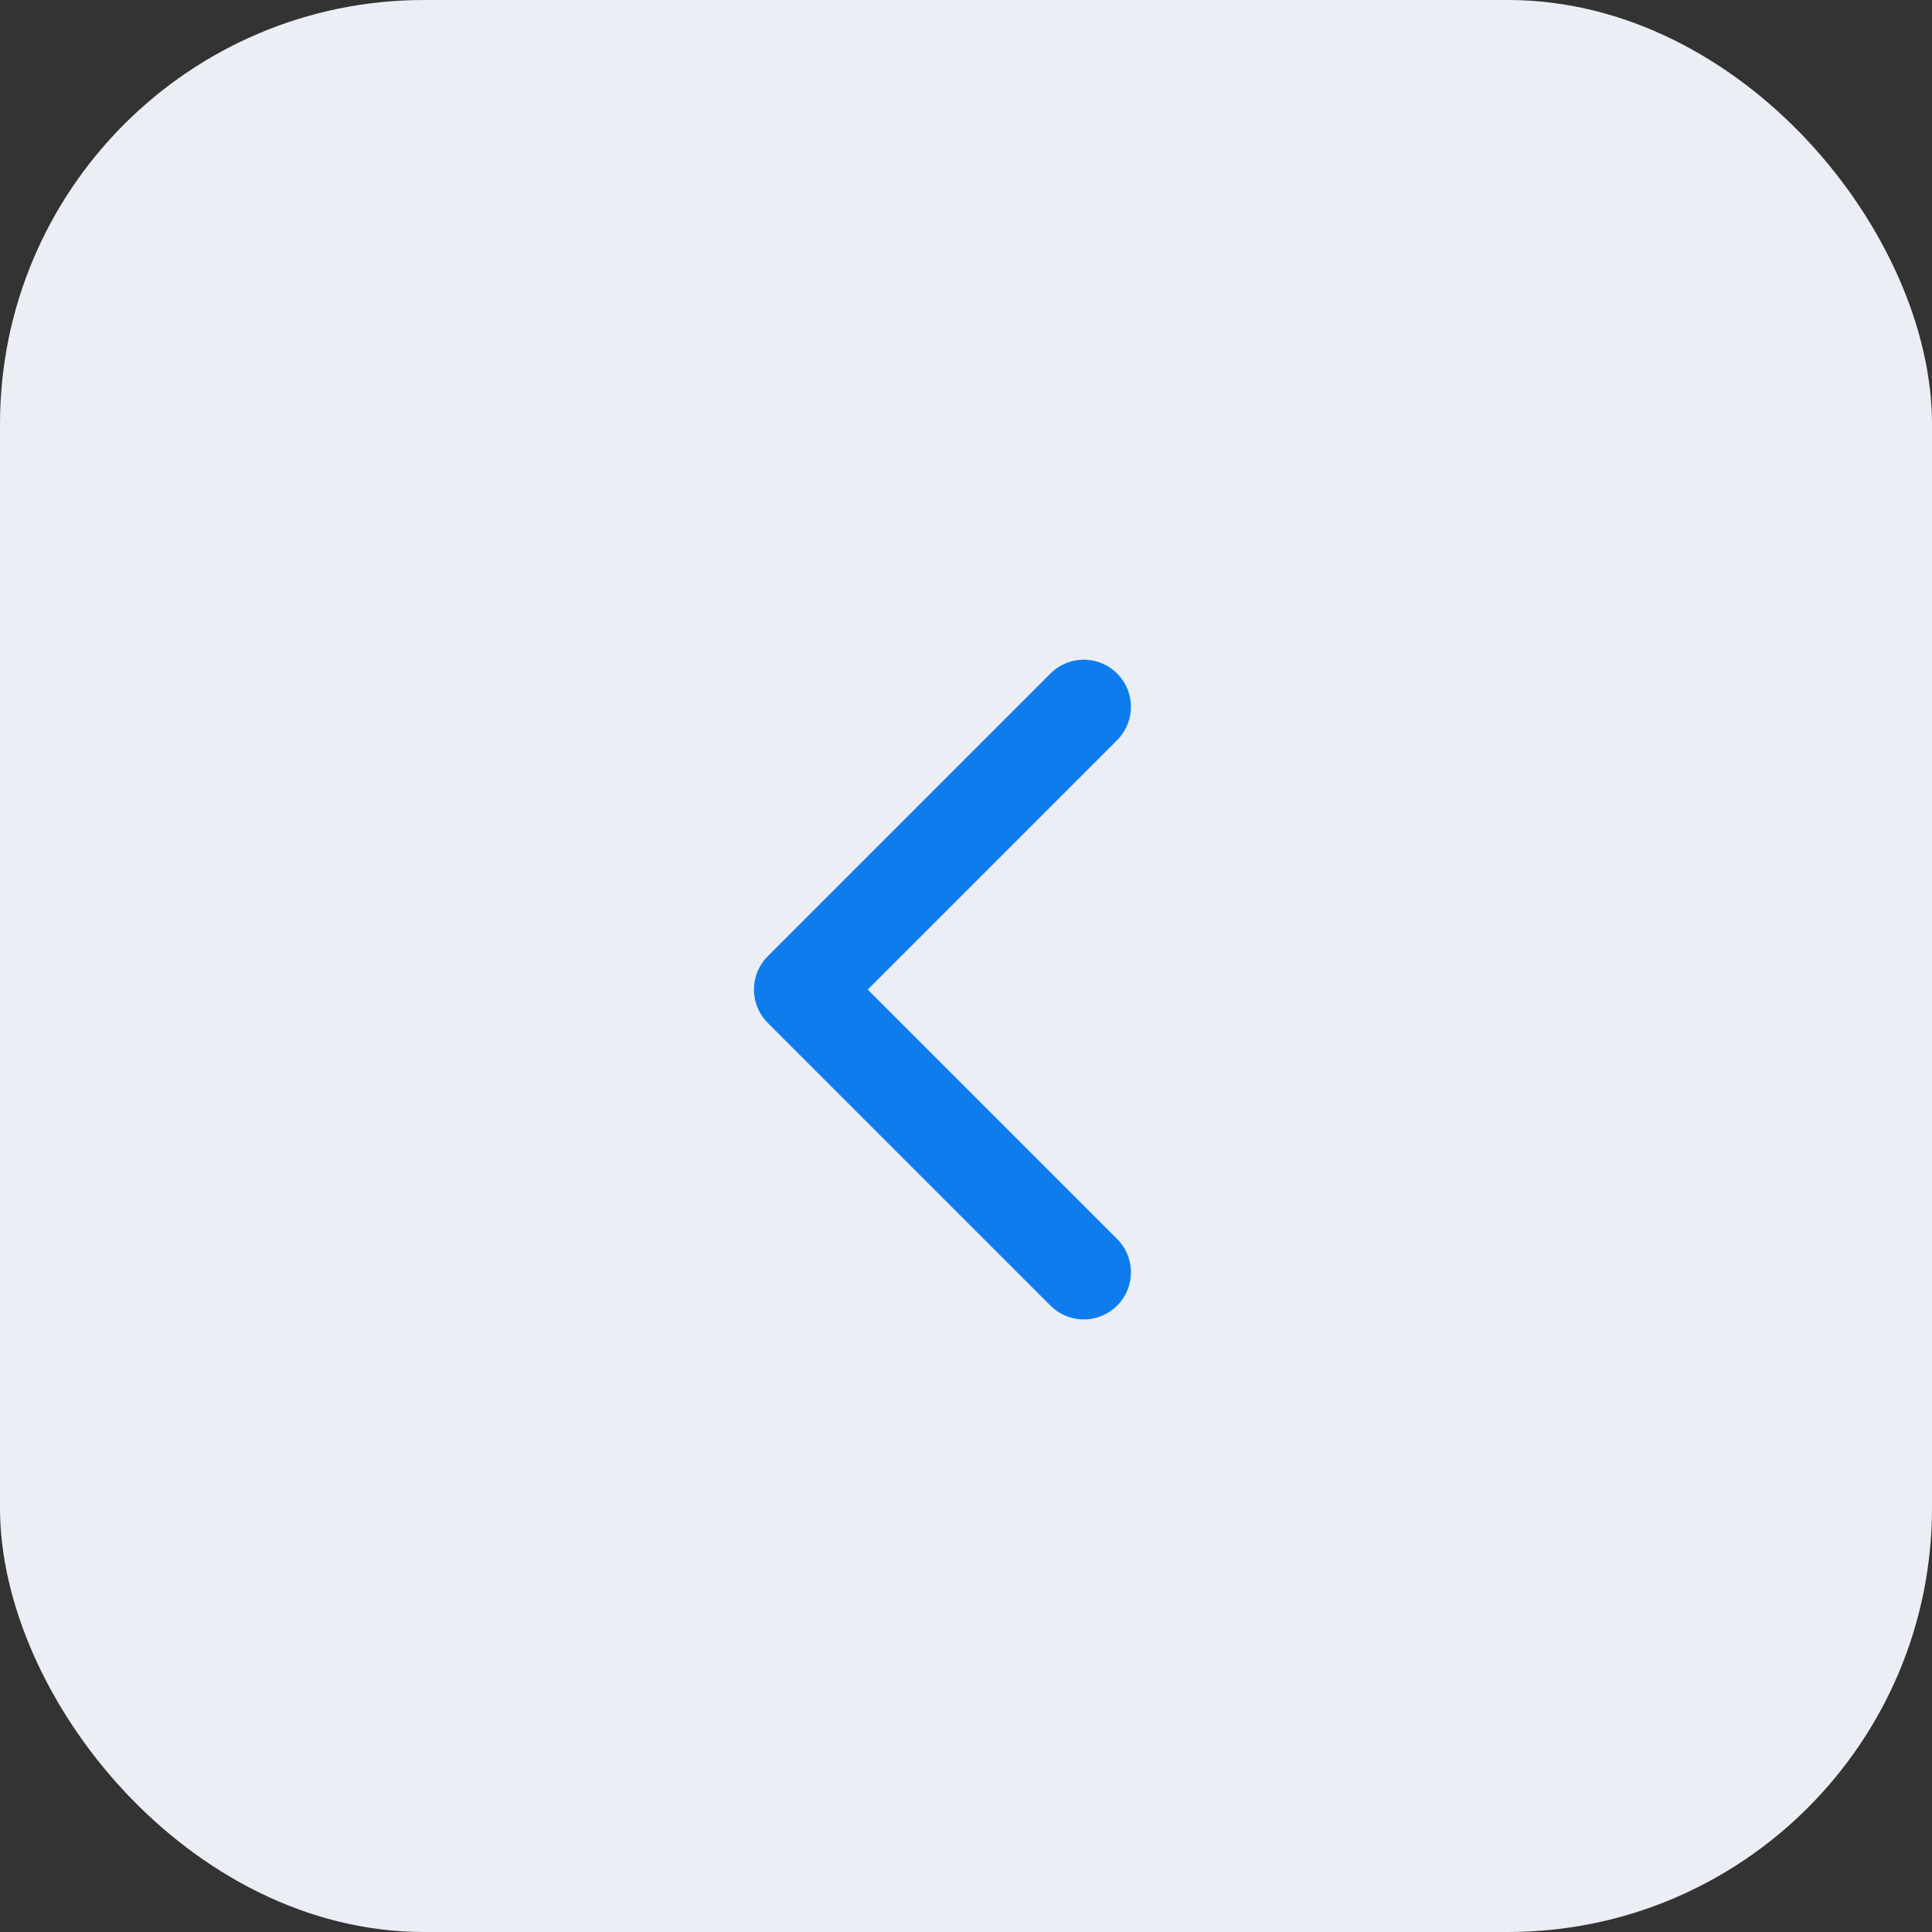 <svg width="41" height="41" viewBox="0 0 41 41" fill="none" xmlns="http://www.w3.org/2000/svg">
<rect x="0" y="0" width="41" height="41" fill="#333333" stroke="none"/>
<rect width="41" height="41" rx="9" fill="#EBEEF4"/>
<path d="M23 27L17 21L23 15" stroke="#0E7CEC" stroke-width="2" stroke-linecap="round" stroke-linejoin="round"/>
</svg>
